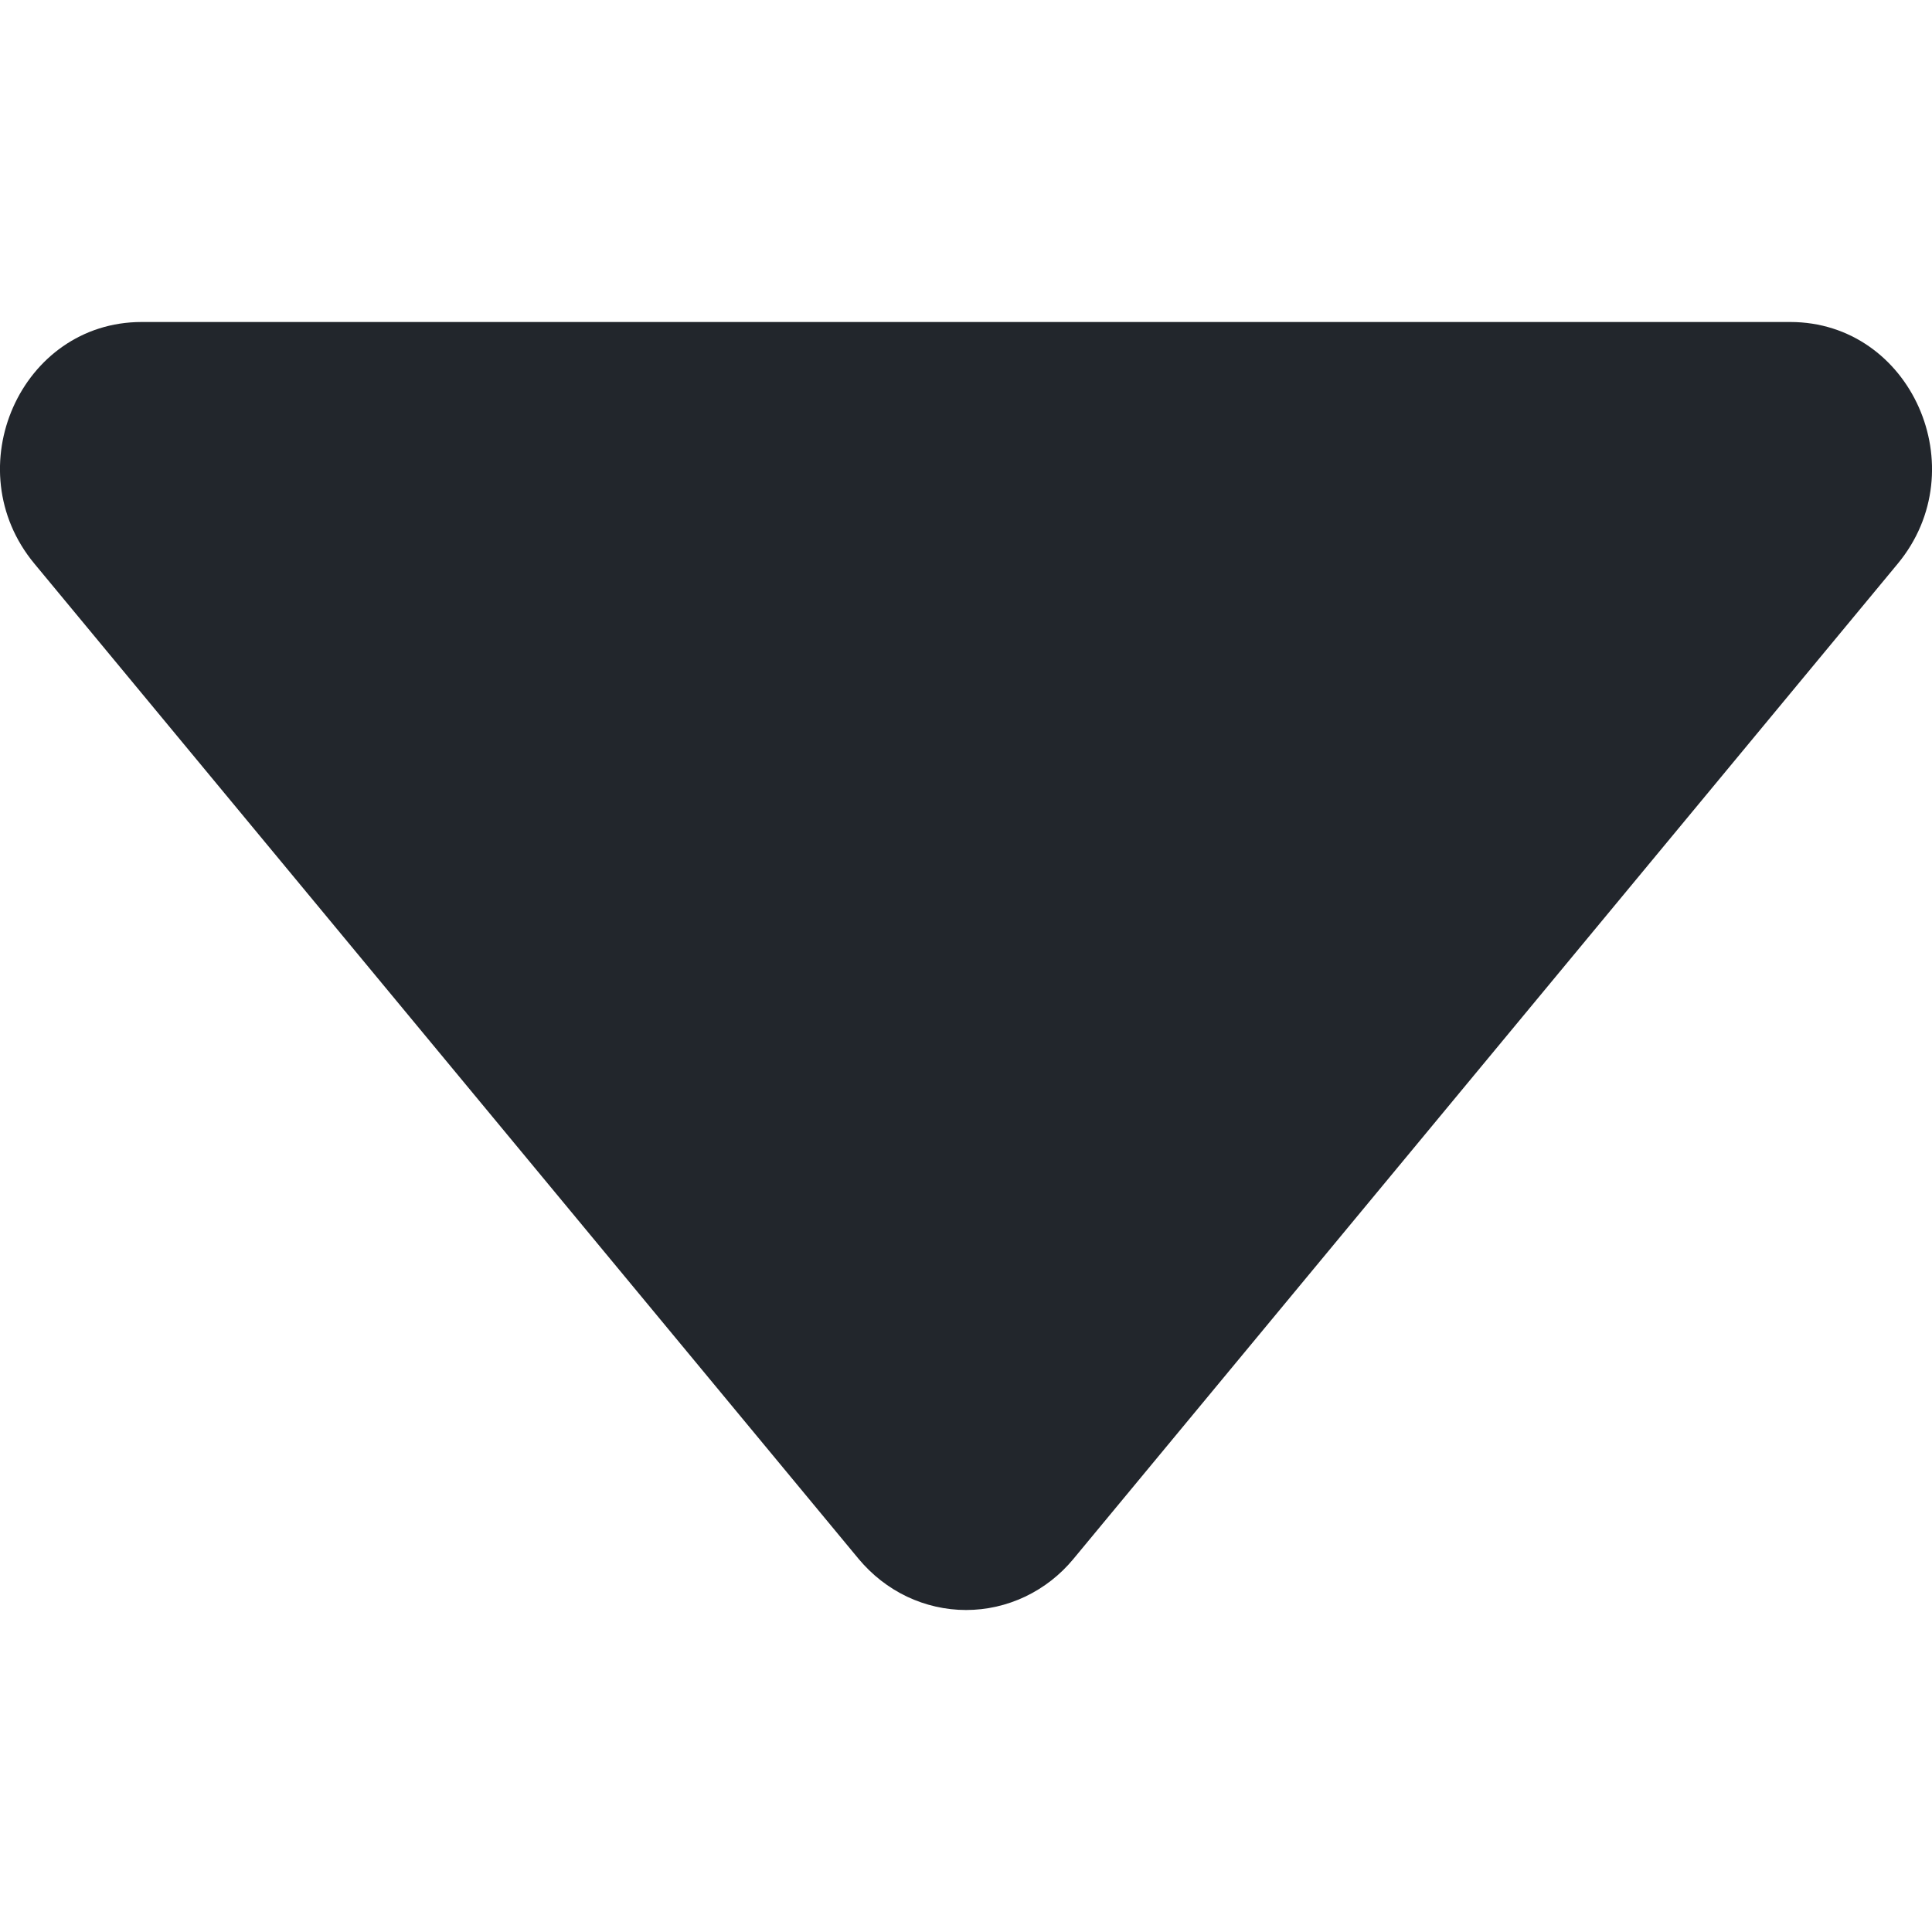 <svg width="24" height="24" viewBox="0 0 24 24" fill="#22262C" xmlns="http://www.w3.org/2000/svg">
<path d="M0.428 7.003L10.666 19.365C10.832 19.564 11.036 19.724 11.267 19.834C11.497 19.943 11.747 20 12.001 20C12.255 20 12.505 19.943 12.735 19.834C12.966 19.724 13.171 19.564 13.335 19.365L23.574 7.003C24.551 5.823 23.741 4 22.239 4H1.76C0.258 4 -0.552 5.823 0.428 7.003Z"/>
</svg>

